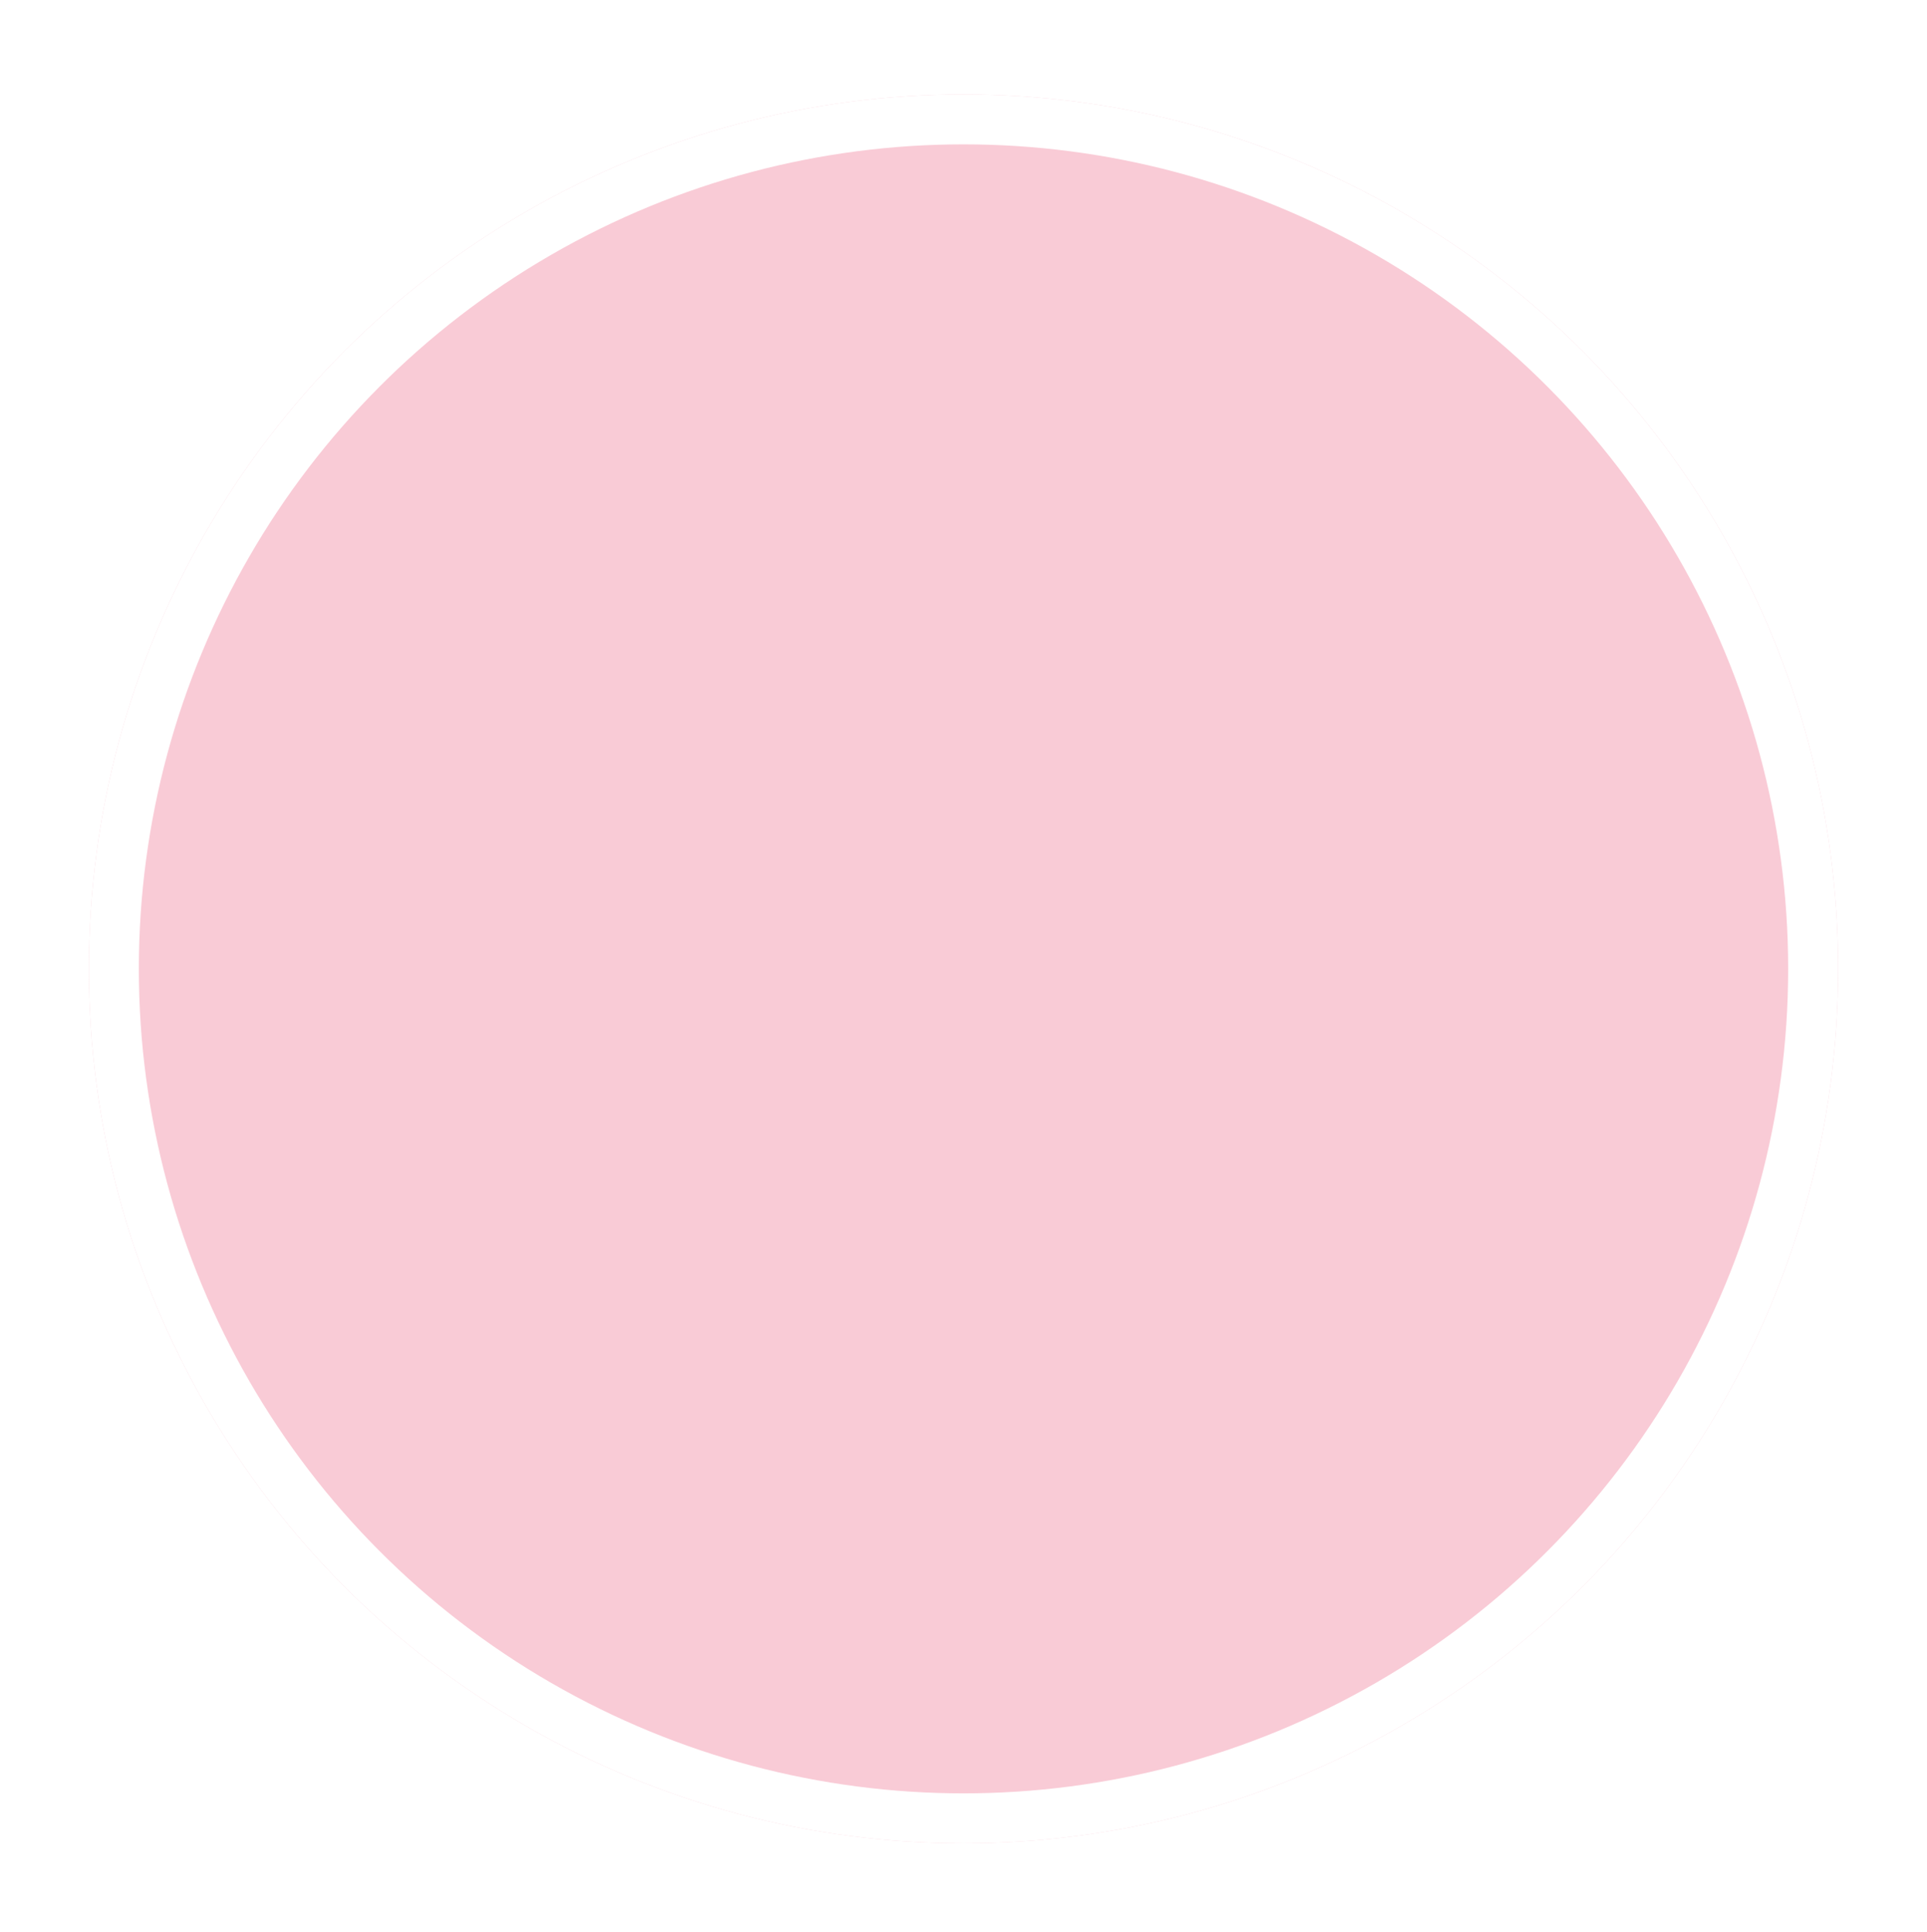 <svg width="347" height="348" viewBox="0 0 347 348" fill="none" xmlns="http://www.w3.org/2000/svg">
<g filter="url(#filter0_d_1_6)">
<circle cx="171.5" cy="157.5" r="157.5" fill="#F9CBD6"/>
<circle cx="171.5" cy="157.5" r="153" stroke="white" stroke-width="9"/>
</g>
<defs>
<filter id="filter0_d_1_6" x="0.7" y="0" width="345.6" height="347.3" filterUnits="userSpaceOnUse" color-interpolation-filters="sRGB">
<feFlood flood-opacity="0" result="BackgroundImageFix"/>
<feColorMatrix in="SourceAlpha" type="matrix" values="0 0 0 0 0 0 0 0 0 0 0 0 0 0 0 0 0 0 127 0" result="hardAlpha"/>
<feOffset dx="2" dy="17"/>
<feGaussianBlur stdDeviation="7.65"/>
<feComposite in2="hardAlpha" operator="out"/>
<feColorMatrix type="matrix" values="0 0 0 0 0.543 0 0 0 0 0.246 0 0 0 0 0.288 0 0 0 0.58 0"/>
<feBlend mode="normal" in2="BackgroundImageFix" result="effect1_dropShadow_1_6"/>
<feBlend mode="normal" in="SourceGraphic" in2="effect1_dropShadow_1_6" result="shape"/>
</filter>
</defs>
</svg>
